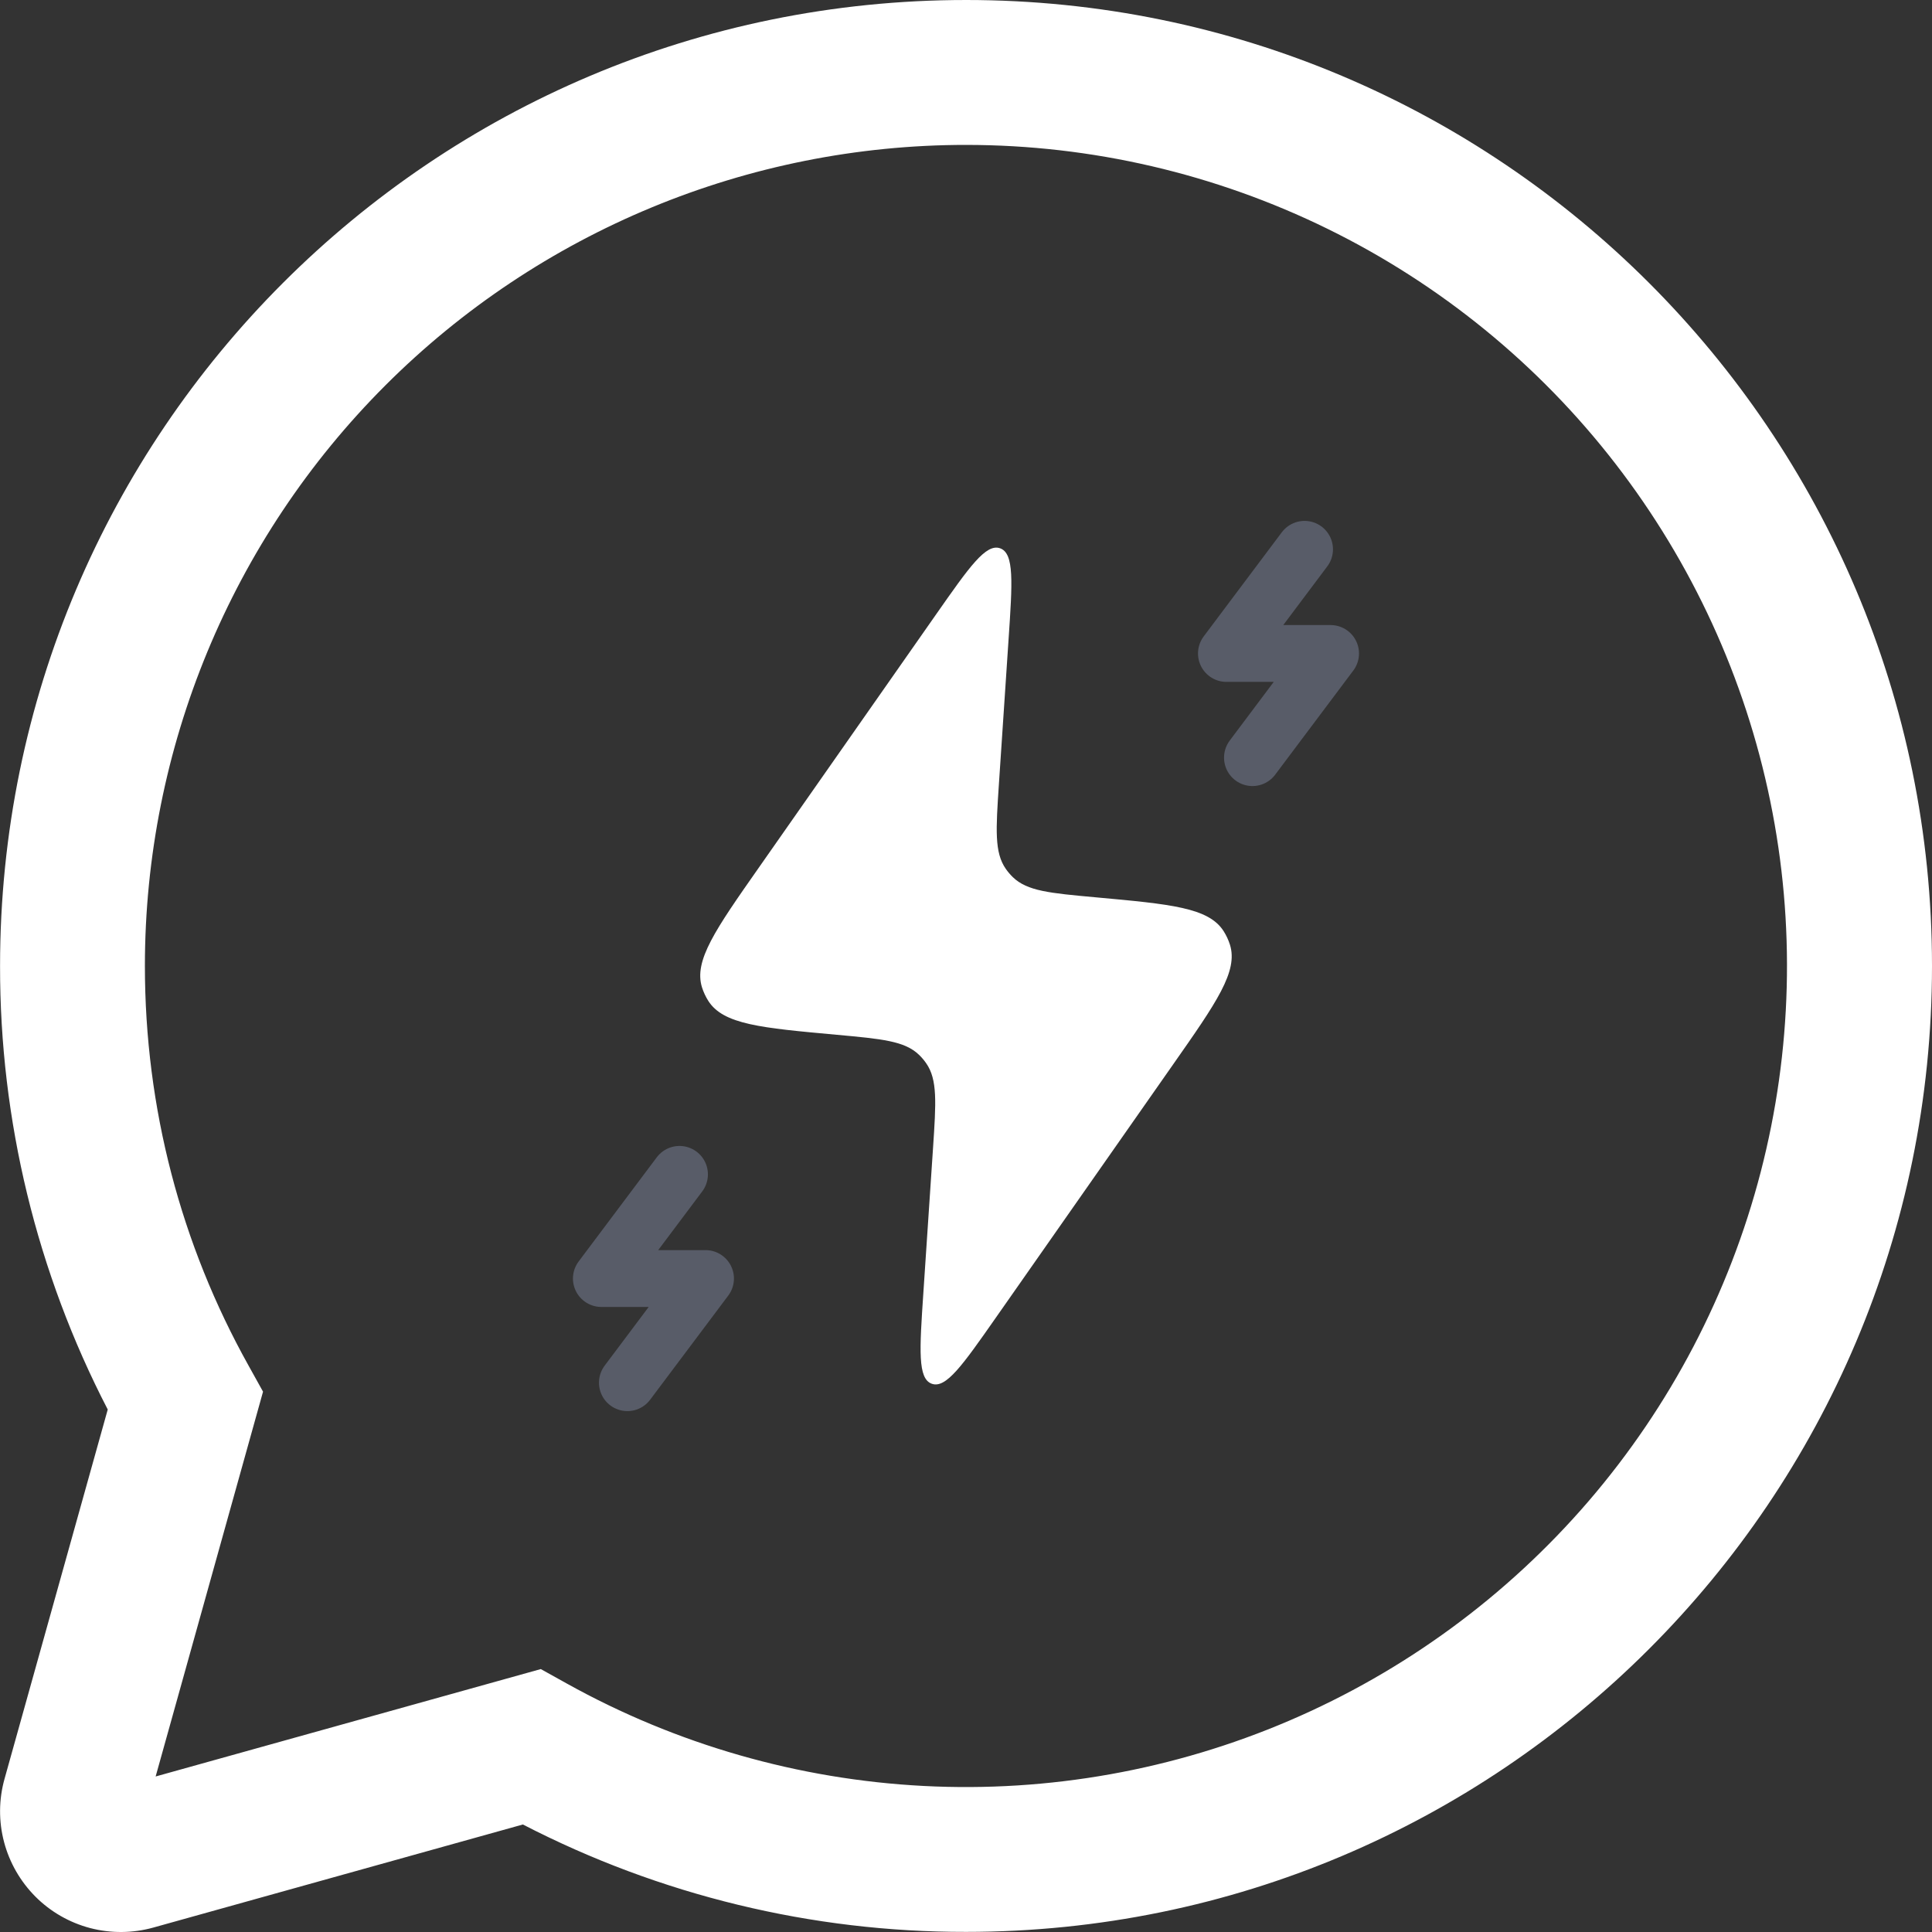 <svg fill="none" height="34" viewBox="0 0 34 34" width="34" xmlns="http://www.w3.org/2000/svg"><rect x="0" y="0" width="34" height="34" fill="#333333" stroke="none"/><path d="m16.25 22.747.17-2.546c.053-.801.08-1.202-.121-1.49-.037-.053-.079-.103-.126-.148-.253-.244-.653-.28-1.453-.353-1.327-.121-1.991-.181-2.255-.596-.047-.074-.084-.154-.111-.238-.147-.469.235-1.015 1-2.107l3.124-4.463c.581-.83.872-1.245 1.122-1.157.251.088.217.594.149 1.605l-.17 2.546c-.053.801-.08 1.202.121 1.49.037.053.079.103.126.148.253.244.653.28 1.453.353 1.327.121 1.991.181 2.255.596.047.074.084.154.111.238.147.469-.235 1.015-1 2.107l-3.124 4.463c-.581.83-.872 1.245-1.122 1.157-.251-.088-.217-.594-.149-1.605z" fill="#fff"/><path d="m22.958 9.667-1.375 1.833h1.833l-1.375 1.833" stroke="#7e869e" stroke-linecap="round" stroke-linejoin="round" stroke-opacity=".5"/><path d="m11.958 20.667-1.375 1.833h1.833l-1.375 1.833" stroke="#7e869e" stroke-linecap="round" stroke-linejoin="round" stroke-opacity=".5"/><path d="m17 0c9.389 0 17 7.611 17 16.999 0 9.389-7.611 16.999-17 16.999-2.713.004-5.388-.645-7.798-1.89l-6.504 1.814c-.363.101-.746.104-1.111.009-.364-.096-.697-.286-.963-.553s-.457-.599-.553-.963c-.096-.364-.093-.748.009-1.111l1.816-6.499c-1.249-2.412-1.899-5.09-1.895-7.806 0-9.389 7.611-16.999 17-16.999zm0 2.55c-3.832 0-7.508 1.522-10.218 4.232-2.71 2.71-4.232 6.385-4.232 10.217 0 2.499.634 4.901 1.824 7.033l.255.459-1.89 6.772 6.778-1.89.459.255c1.928 1.072 4.077 1.688 6.28 1.802s4.404-.28 6.432-1.149c2.028-.869 3.83-2.191 5.269-3.864 1.438-1.673 2.474-3.654 3.028-5.79.554-2.136.612-4.37.168-6.531-.443-2.161-1.376-4.192-2.726-5.938s-3.082-3.158-5.062-4.13c-1.981-.972-4.158-1.478-6.364-1.478z" fill="#fff"/></svg>